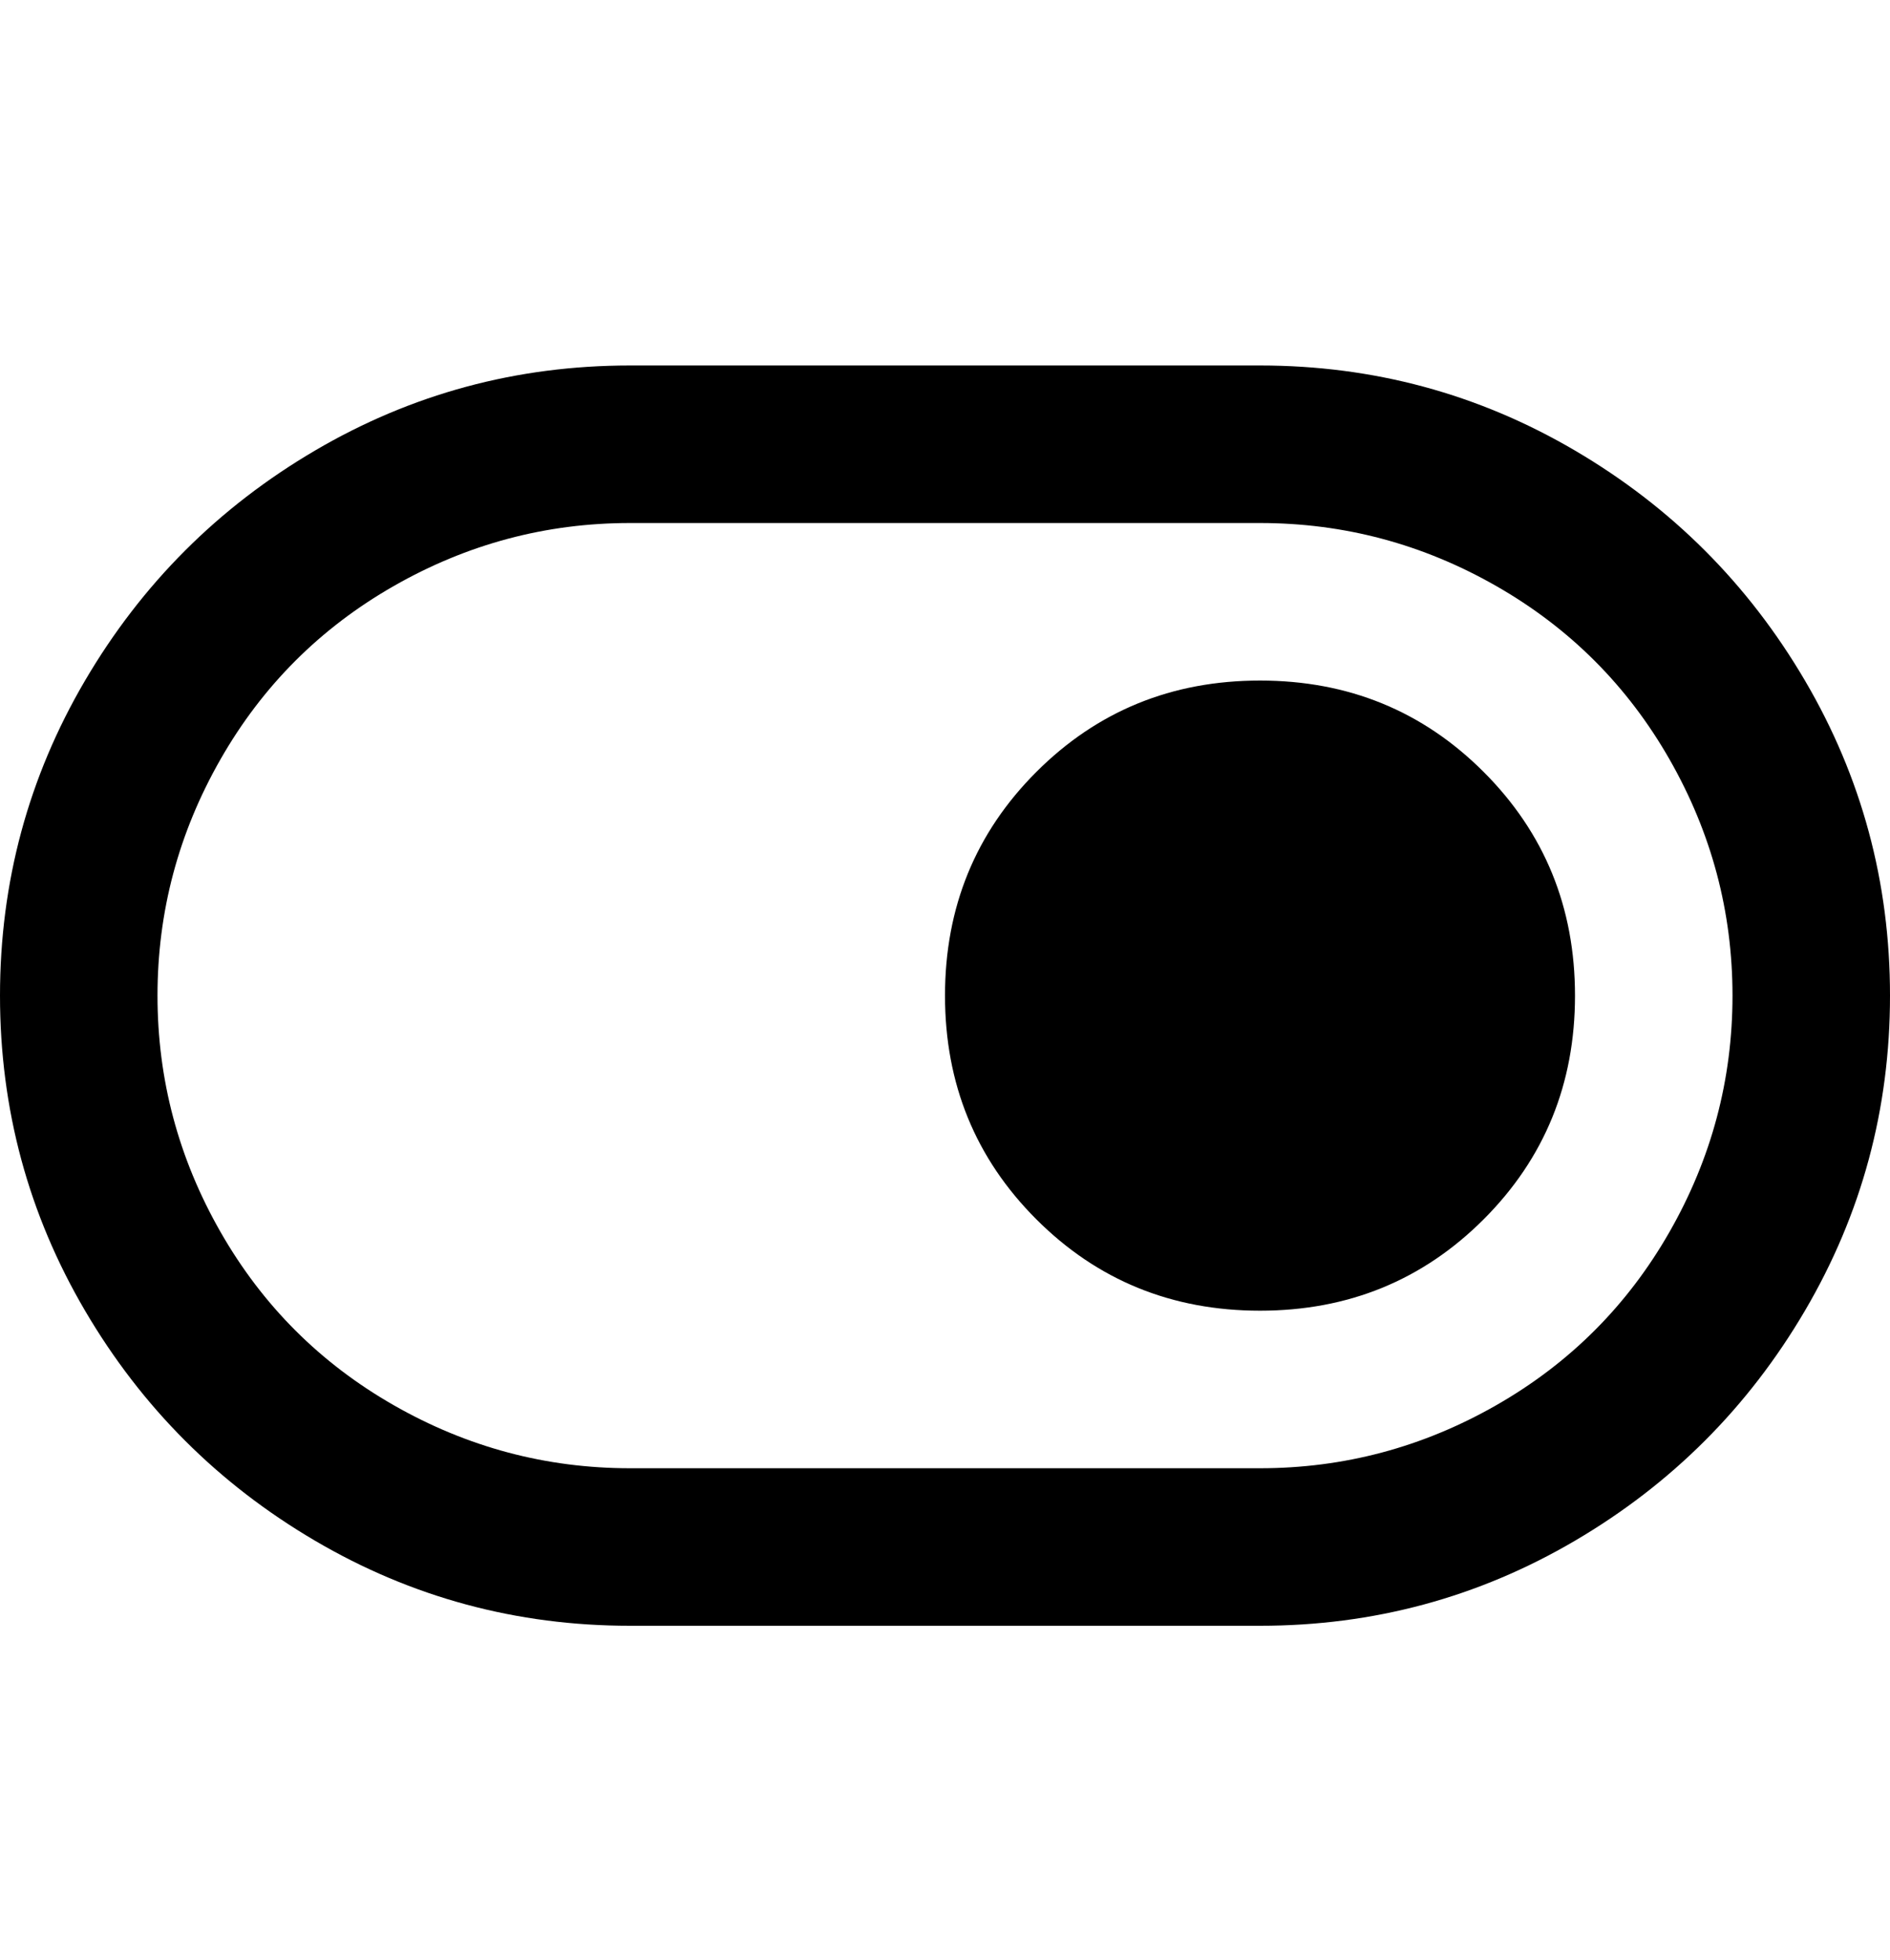 <svg viewBox="0 0 300 311" xmlns="http://www.w3.org/2000/svg"><path d="M200 58H100q-27 0-50 13.5T13.5 108Q0 131 0 158t13.5 50Q27 231 50 244.5t50 13.5h100q27 0 50-13.5t36.5-36.5q13.5-23 13.5-50t-13.5-50Q273 85 250 71.5T200 58zm0 175H100q-20 0-37.5-10T35 195.5Q25 178 25 158t10-37.5Q45 103 62.5 93T100 83h100q20 0 37.5 10t27.5 27.5q10 17.5 10 37.5t-10 37.5Q255 213 237.5 223T200 233zm50-75q0 21-14.5 35.5T200 208q-21 0-35.5-14.5T150 158q0-21 14.5-35.5T200 108q21 0 35.5 14.5T250 158z"/></svg>